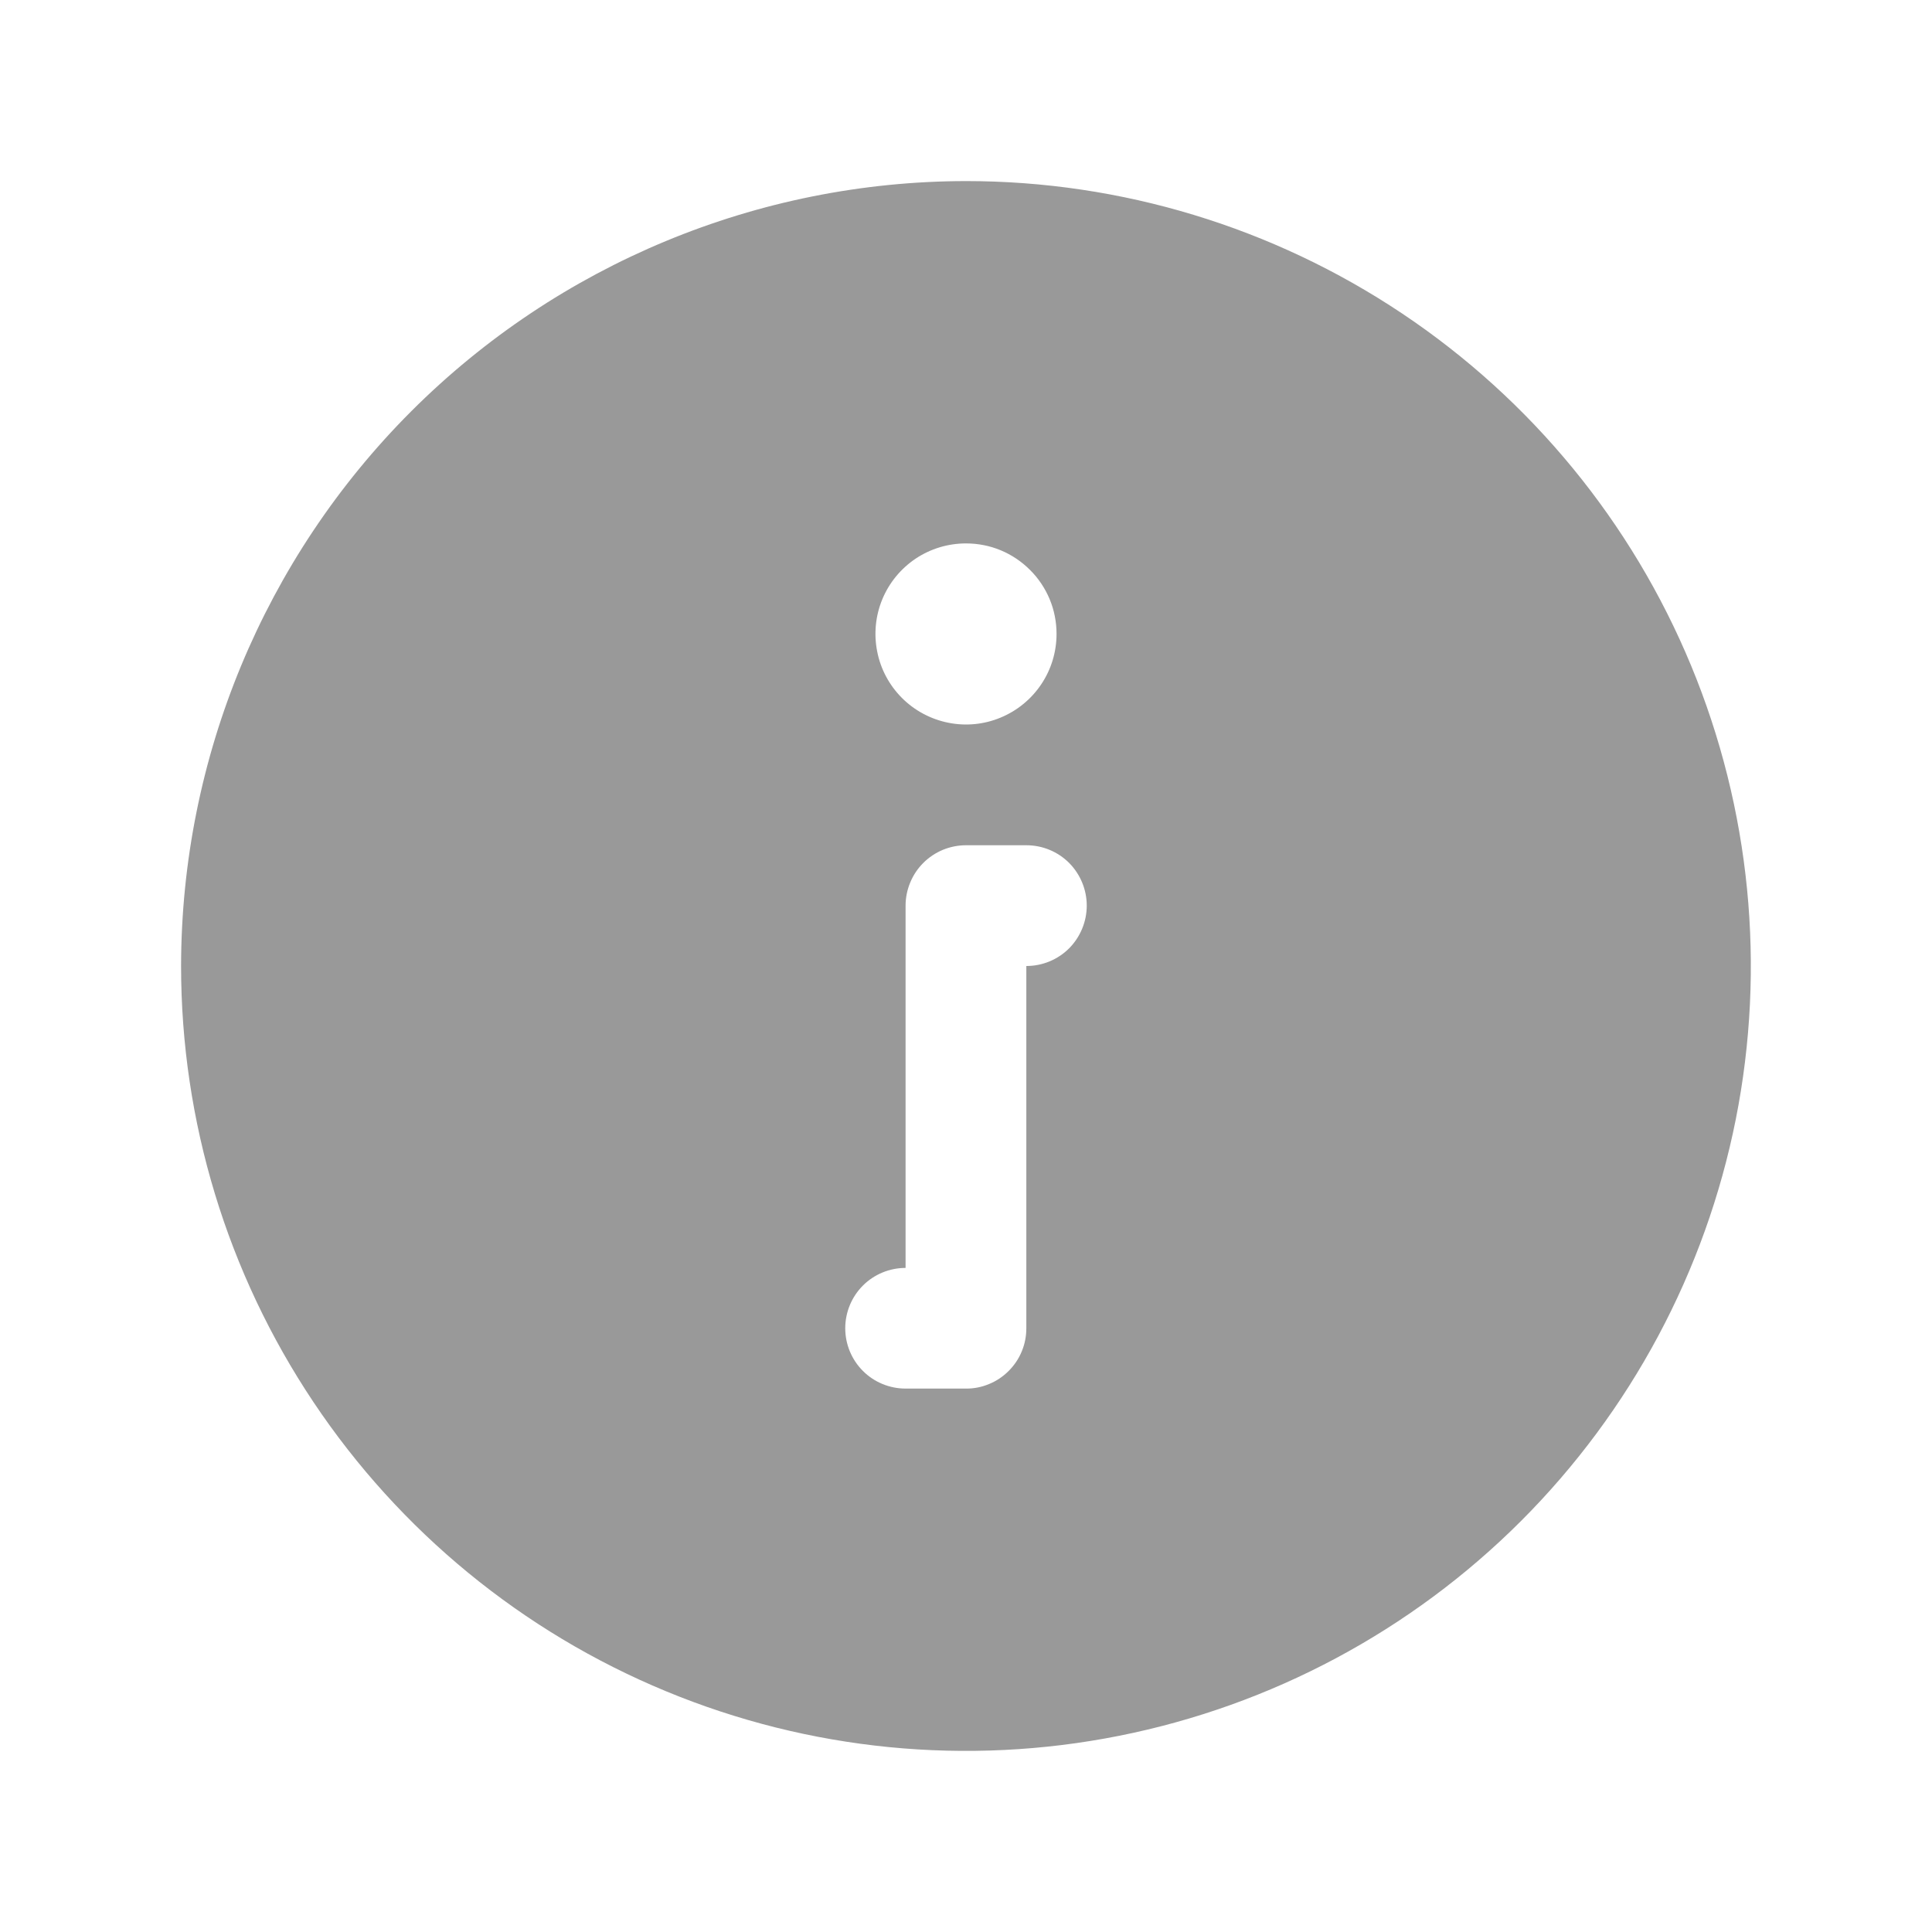<svg width="22" height="22" viewBox="0 0 22 22" fill="none" xmlns="http://www.w3.org/2000/svg">
<g clip-path="url(#clip0_23_146)">
<path d="M11 2.062C12.768 2.062 14.495 2.587 15.965 3.569C17.435 4.551 18.581 5.947 19.257 7.58C19.933 9.213 20.11 11.01 19.766 12.744C19.421 14.477 18.57 16.07 17.32 17.32C16.07 18.57 14.477 19.421 12.743 19.766C11.01 20.111 9.213 19.934 7.58 19.257C5.947 18.581 4.551 17.435 3.569 15.965C2.587 14.496 2.062 12.768 2.062 11C2.065 8.63 3.008 6.359 4.683 4.683C6.359 3.008 8.63 2.065 11 2.062ZM11 6.188C10.796 6.188 10.597 6.248 10.427 6.361C10.257 6.475 10.125 6.636 10.047 6.824C9.969 7.013 9.949 7.22 9.989 7.42C10.028 7.62 10.127 7.804 10.271 7.948C10.415 8.092 10.599 8.19 10.799 8.23C10.999 8.27 11.206 8.25 11.395 8.171C11.583 8.093 11.744 7.961 11.857 7.792C11.971 7.622 12.031 7.423 12.031 7.219C12.031 7.083 12.005 6.949 11.953 6.824C11.901 6.699 11.825 6.585 11.729 6.49C11.633 6.394 11.52 6.318 11.395 6.266C11.27 6.214 11.135 6.188 11 6.188ZM10.312 15.812H11C11.09 15.813 11.18 15.795 11.263 15.76C11.347 15.726 11.422 15.675 11.486 15.611C11.55 15.547 11.601 15.472 11.635 15.388C11.67 15.305 11.687 15.215 11.687 15.125V11C11.87 11 12.045 10.928 12.174 10.799C12.302 10.67 12.375 10.495 12.375 10.312C12.375 10.13 12.302 9.955 12.174 9.826C12.045 9.697 11.87 9.625 11.687 9.625H11C10.91 9.625 10.82 9.643 10.737 9.677C10.653 9.712 10.578 9.762 10.514 9.826C10.45 9.89 10.399 9.966 10.365 10.049C10.33 10.133 10.312 10.222 10.312 10.312V14.438C10.13 14.438 9.955 14.51 9.826 14.639C9.697 14.768 9.625 14.943 9.625 15.125C9.625 15.307 9.697 15.482 9.826 15.611C9.955 15.74 10.13 15.812 10.312 15.812Z" fill="#999999"/>
</g>
<defs>
<clipPath id="clip0_23_146">
<rect width="22" height="22" fill="white" transform="matrix(-1 0 0 1 22 0)"/>
</clipPath>
</defs>
</svg>
